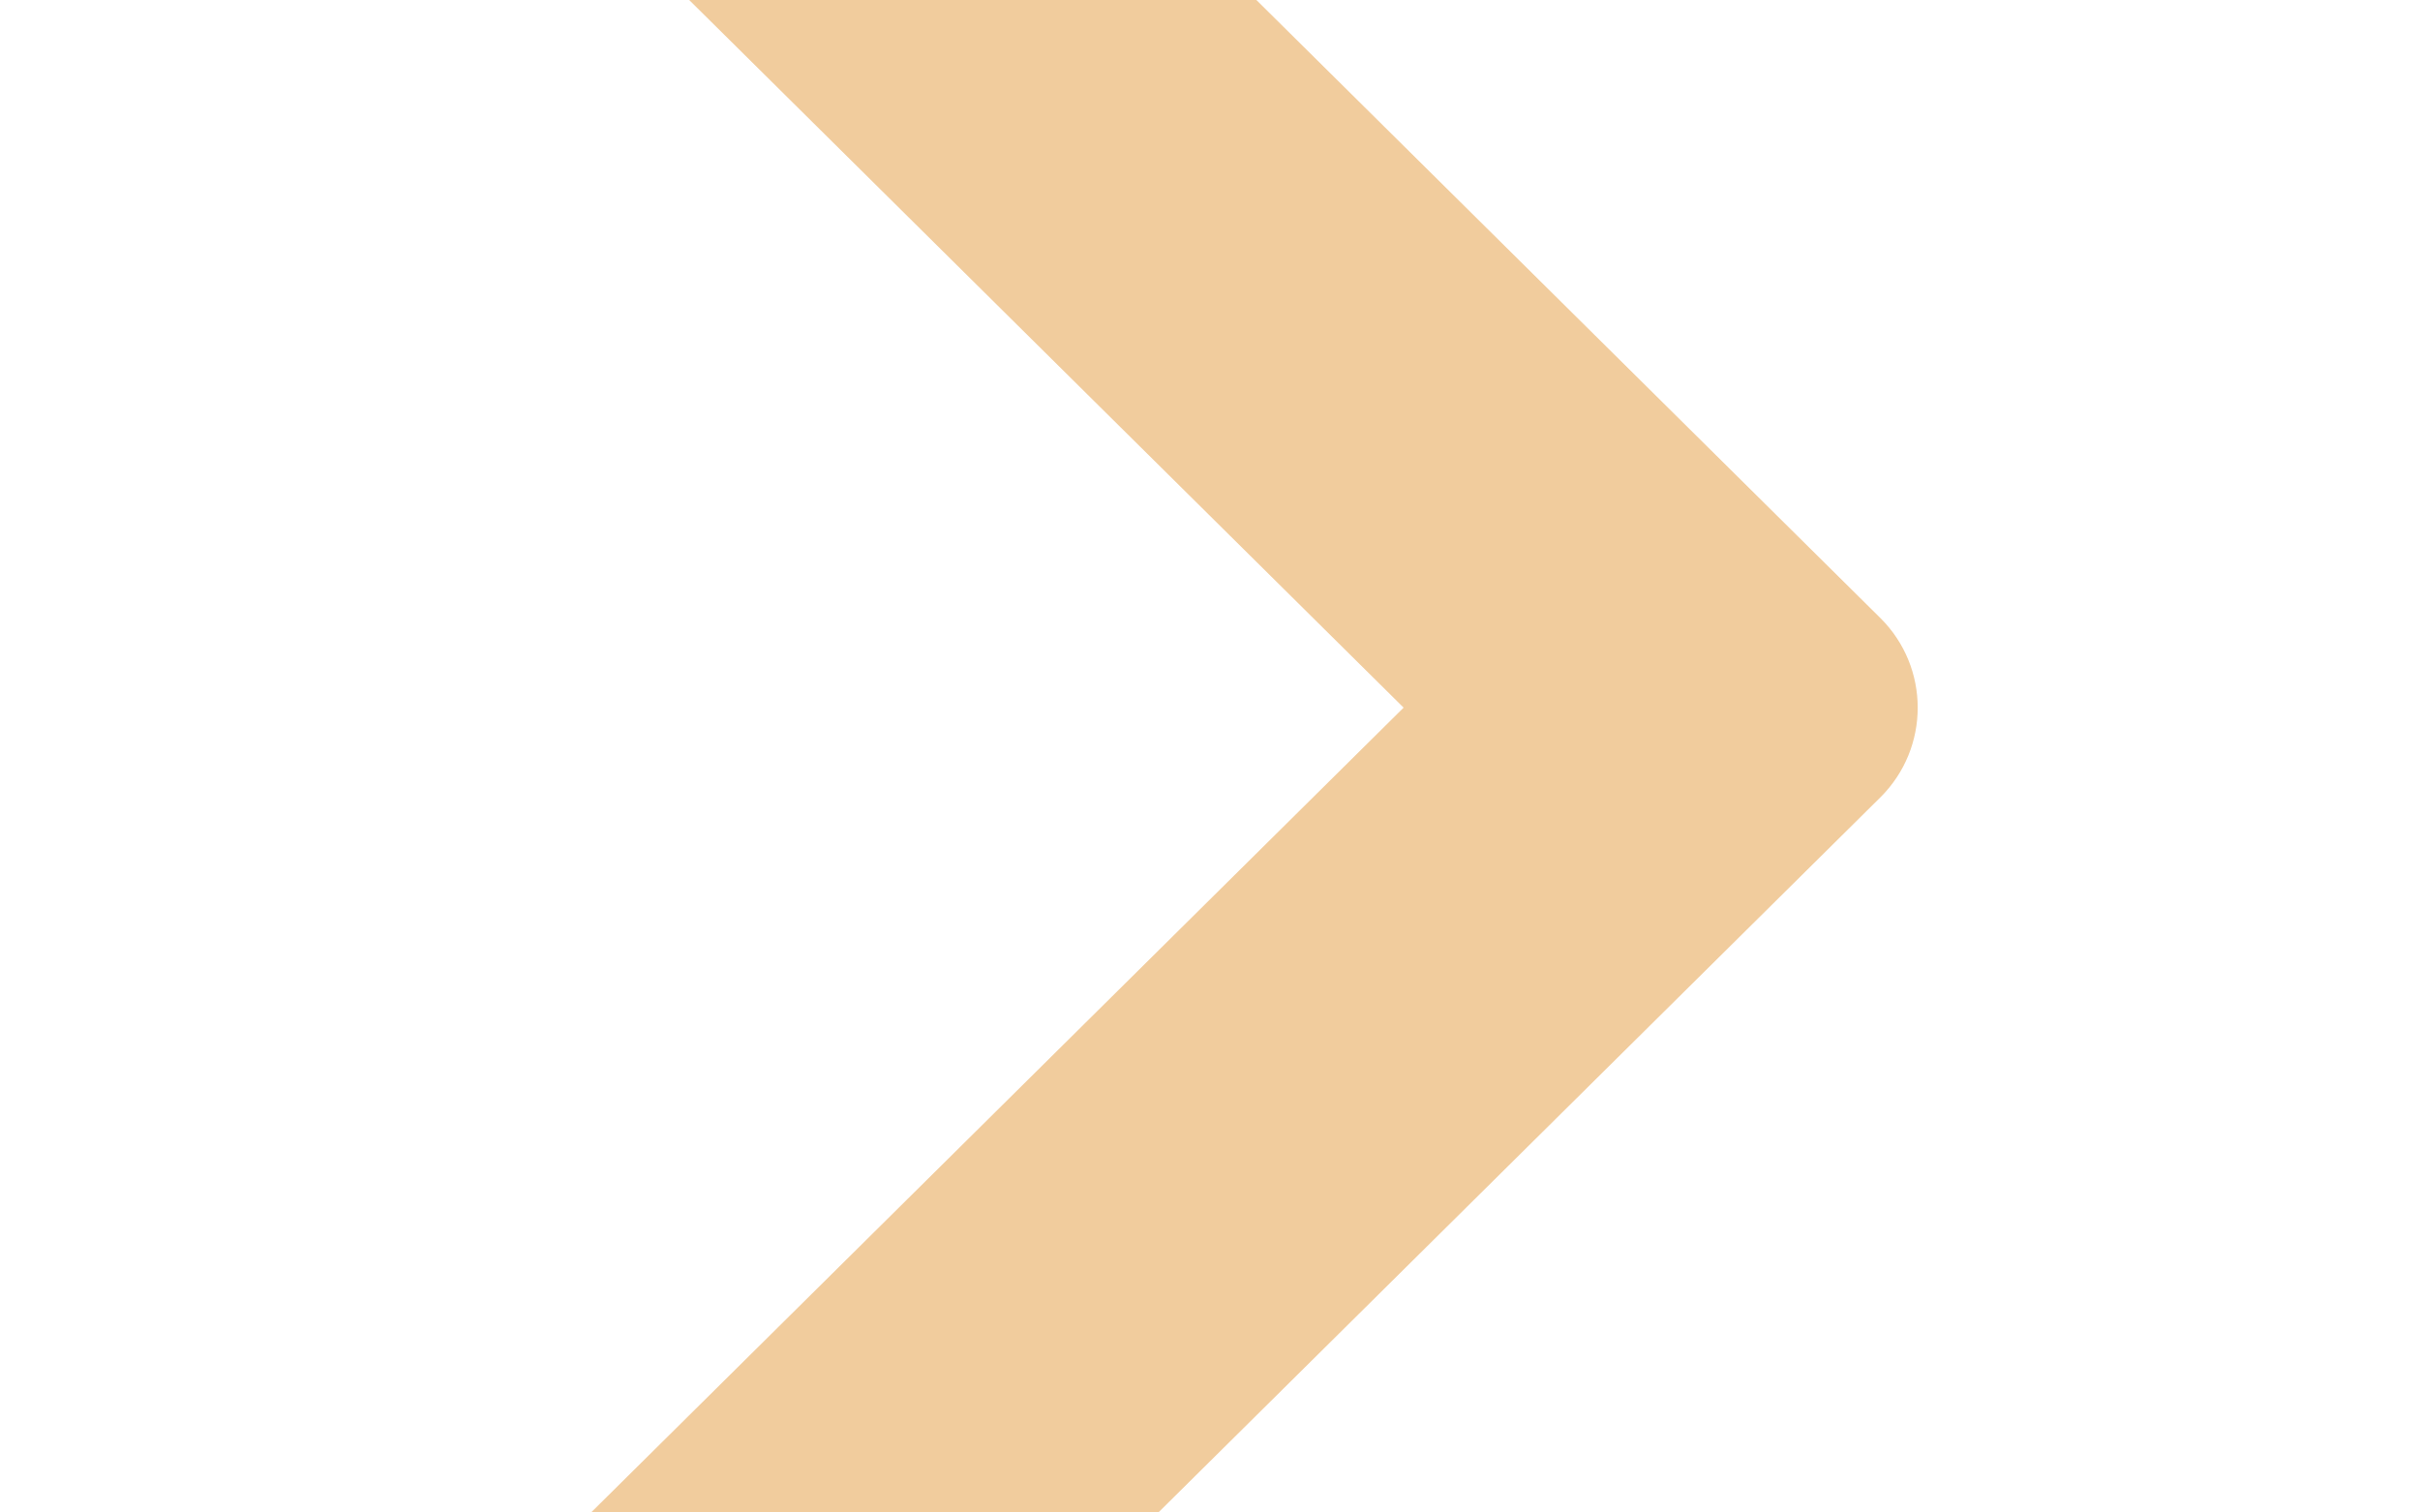 <svg width="24" height="15" xmlns="http://www.w3.org/2000/svg" fill="none">
 <g>
  <title>Layer 1</title>
  <path transform="rotate(90 12 7.018)" d="m22.571,13.824c-0.766,0.387 -1.694,0.236 -2.298,-0.374l-8.273,-8.352l-8.273,8.352c-0.604,0.61 -1.532,0.761 -2.298,0.374c-1.2,-0.606 -1.46,-2.205 -0.514,-3.16l10.196,-10.294c0.49,-0.494 1.289,-0.494 1.779,0l10.196,10.294c0.946,0.955 0.685,2.554 -0.514,3.16z" fill="#F1CC9D" id="svg_1"/>
 </g>

</svg>